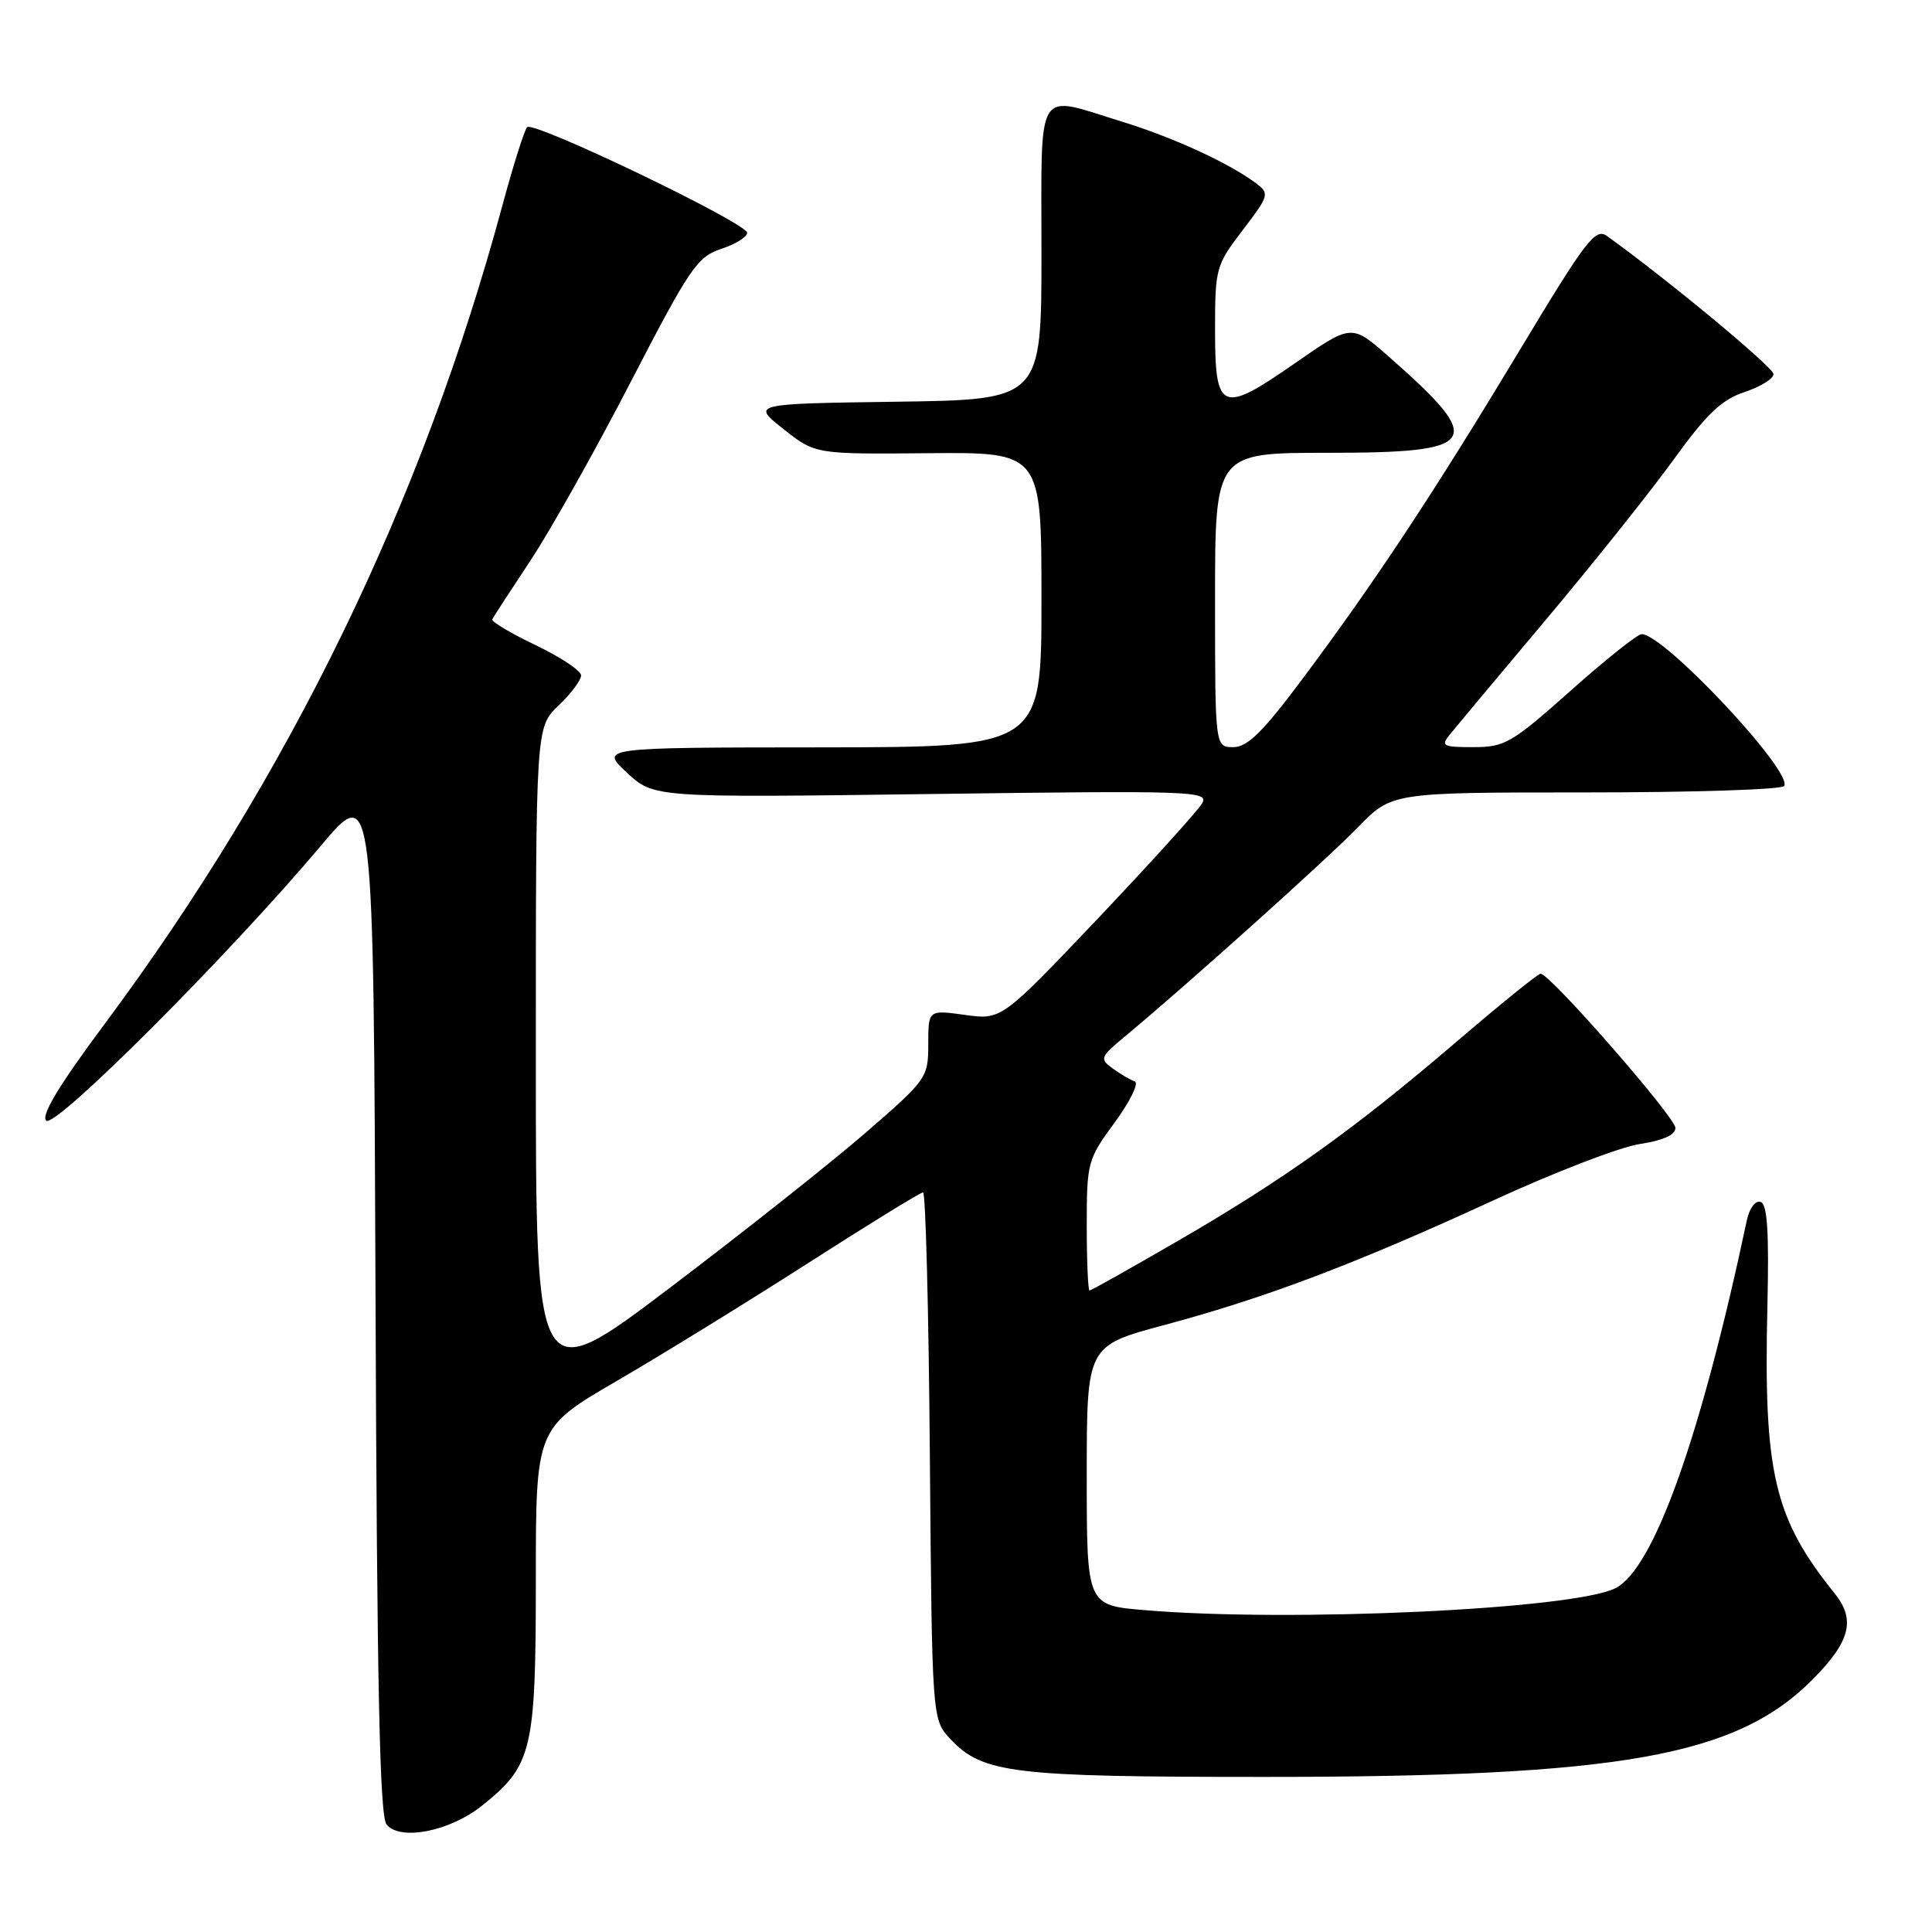 <?xml version="1.0" encoding="UTF-8" standalone="no"?>
<!DOCTYPE svg PUBLIC "-//W3C//DTD SVG 1.1//EN" "http://www.w3.org/Graphics/SVG/1.1/DTD/svg11.dtd" >
<svg xmlns="http://www.w3.org/2000/svg" xmlns:xlink="http://www.w3.org/1999/xlink" version="1.1" viewBox="0 0 256 256">
 <g >
 <path fill="currentColor"
d=" M 63.87 239.26 C 70.53 233.94 71.00 231.99 71.00 209.36 C 71.00 189.22 71.00 189.22 81.75 182.97 C 87.66 179.53 99.07 172.50 107.09 167.36 C 115.12 162.21 121.96 158.00 122.31 158.00 C 122.65 158.00 123.06 173.71 123.21 192.92 C 123.50 227.84 123.50 227.84 125.93 230.43 C 130.21 234.98 134.08 235.45 167.50 235.45 C 214.88 235.45 230.15 232.72 240.28 222.44 C 245.17 217.48 245.89 214.61 243.12 211.16 C 235.06 201.14 233.67 195.21 234.19 173.08 C 234.42 163.22 234.18 159.56 233.29 159.26 C 232.60 159.03 231.81 160.09 231.47 161.68 C 225.35 190.48 219.14 207.87 214.06 210.44 C 208.53 213.24 171.04 214.99 151.65 213.35 C 144.00 212.71 144.00 212.71 144.00 195.52 C 144.00 178.33 144.00 178.33 154.25 175.58 C 167.69 171.98 179.61 167.47 197.74 159.12 C 205.89 155.36 214.68 151.97 217.28 151.59 C 220.36 151.12 222.00 150.38 222.00 149.46 C 222.00 148.04 205.35 128.99 204.14 129.02 C 203.79 129.02 198.78 133.08 193.00 138.03 C 179.50 149.59 170.25 156.21 156.12 164.40 C 149.86 168.03 144.57 171.00 144.37 171.00 C 144.17 171.00 144.00 167.12 144.00 162.38 C 144.00 154.02 144.11 153.62 147.72 148.71 C 149.76 145.92 150.95 143.48 150.36 143.29 C 149.77 143.09 148.45 142.32 147.43 141.57 C 145.69 140.30 145.77 140.06 149.03 137.36 C 157.14 130.63 175.85 113.83 179.96 109.60 C 184.42 105.00 184.42 105.00 210.15 105.00 C 224.30 105.00 236.12 104.62 236.41 104.15 C 237.59 102.23 220.43 83.95 217.52 84.03 C 216.96 84.04 212.72 87.42 208.11 91.53 C 200.32 98.46 199.40 99.00 195.24 99.00 C 191.15 99.00 190.88 98.85 192.13 97.30 C 192.88 96.37 198.59 89.55 204.81 82.15 C 211.03 74.75 218.64 65.21 221.72 60.96 C 226.14 54.84 228.12 52.95 231.16 51.95 C 233.27 51.25 235.00 50.18 235.00 49.57 C 235.00 48.68 220.95 37.03 212.93 31.27 C 211.40 30.17 210.14 31.82 201.45 46.27 C 190.04 65.22 182.32 76.92 172.74 89.75 C 167.36 96.97 165.31 99.00 163.42 99.00 C 161.00 99.00 161.00 99.00 161.00 79.50 C 161.00 60.00 161.00 60.00 175.88 60.00 C 196.15 60.00 197.00 58.66 183.97 47.21 C 179.09 42.92 179.09 42.92 171.63 48.10 C 161.83 54.92 161.00 54.57 161.00 43.68 C 161.00 35.56 161.12 35.13 164.66 30.50 C 168.18 25.88 168.25 25.65 166.41 24.27 C 162.84 21.60 155.52 18.23 148.64 16.11 C 137.08 12.55 138.00 11.04 138.00 33.48 C 138.00 52.96 138.00 52.96 118.79 53.23 C 99.58 53.50 99.58 53.50 103.80 56.84 C 108.03 60.19 108.03 60.19 123.01 60.05 C 138.00 59.92 138.00 59.92 138.00 79.46 C 138.00 99.00 138.00 99.00 108.75 99.03 C 79.50 99.05 79.50 99.05 83.07 102.38 C 86.65 105.70 86.65 105.70 123.45 105.21 C 158.01 104.75 160.20 104.82 159.30 106.43 C 158.77 107.37 152.57 114.22 145.53 121.65 C 132.71 135.15 132.71 135.15 127.86 134.48 C 123.00 133.81 123.00 133.81 123.00 138.35 C 123.00 142.80 122.82 143.05 114.75 150.05 C 110.21 153.99 98.51 163.26 88.75 170.65 C 71.00 184.08 71.00 184.08 71.00 140.23 C 71.00 96.37 71.00 96.37 74.00 93.50 C 75.65 91.92 77.00 90.12 77.00 89.50 C 77.00 88.88 74.29 87.07 70.98 85.49 C 67.67 83.91 65.08 82.36 65.23 82.06 C 65.38 81.75 67.67 78.22 70.33 74.21 C 72.98 70.20 78.96 59.54 83.62 50.52 C 91.38 35.52 92.39 34.03 95.55 32.98 C 97.45 32.36 99.00 31.40 99.00 30.85 C 99.00 29.57 70.71 15.98 69.85 16.85 C 69.49 17.21 68.03 21.84 66.59 27.15 C 55.98 66.49 38.34 102.80 13.83 135.73 C 7.83 143.79 5.41 147.80 6.12 148.49 C 7.28 149.61 30.31 126.56 42.50 112.09 C 49.50 103.78 49.50 103.78 49.76 172.04 C 49.95 223.40 50.31 240.67 51.22 241.76 C 53.04 243.96 59.60 242.67 63.87 239.26 Z "/>
</g>
</svg>